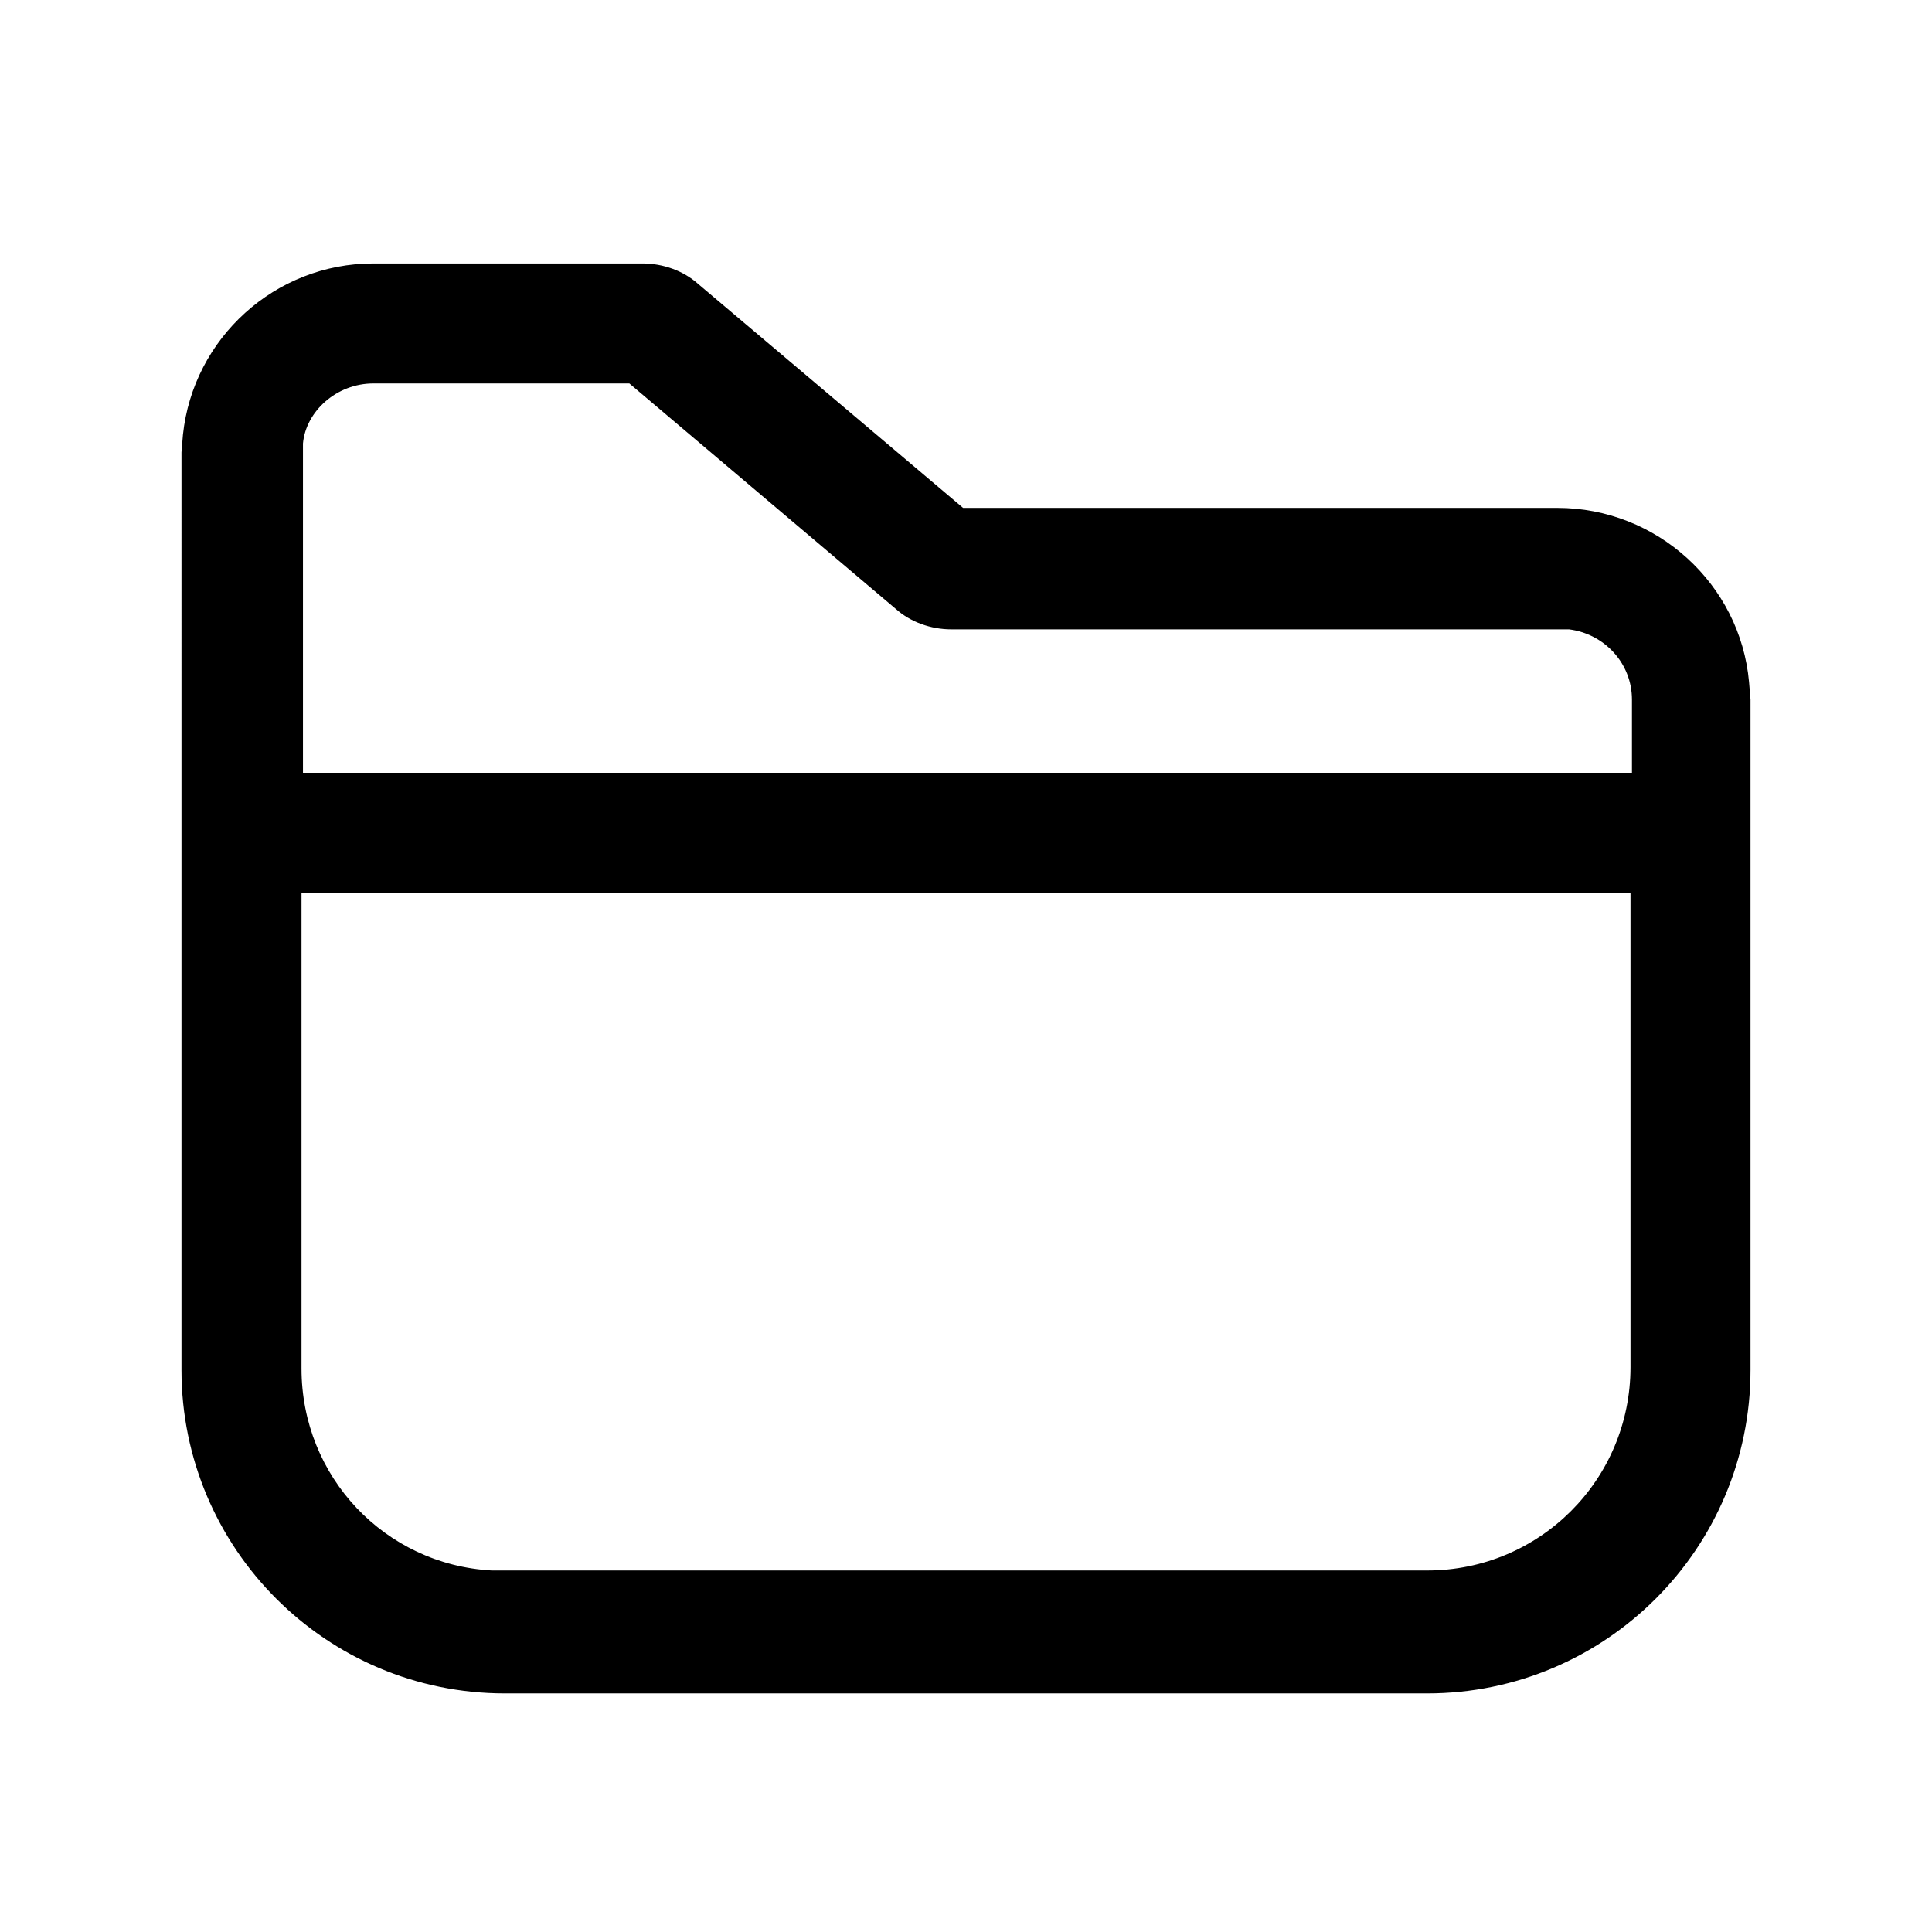 <?xml version="1.0" encoding="utf-8"?>
<!-- Generator: Adobe Illustrator 26.0.2, SVG Export Plug-In . SVG Version: 6.00 Build 0)  -->
<svg version="1.1" id="图层_1" xmlns="http://www.w3.org/2000/svg" xmlns:xlink="http://www.w3.org/1999/xlink" x="0px" y="0px"
	 viewBox="0 0 132 132" style="enable-background:new 0 0 132 132;" xml:space="preserve">
<style type="text/css">
	.st0{fill:none;}
	.st1{fill:currentColor;}
</style>
<rect id="size" class="st0" width="132" height="132"/>
<path id="形状结合" class="st1" d="M43.9,18c1.4,0,2.8,0.5,3.8,1.4l18.1,15.3l40.6,0c6.8,0,12.5,5.2,13.1,11.9l0.1,1.2v45.8
	c0,12.2-9.9,22.1-22.1,22.1h-63c-12.2,0-22.1-9.9-22.1-22.1V30.9l0.1-1.2c0.7-6.6,6.3-11.7,13-11.7H43.9z M111.4,61H20.6l0,32.5
	c0,7.4,5.7,13.4,13,13.8l0.9,0h63c7.7,0,13.9-6.2,13.9-13.9L111.4,61z M43,26.2H25.5c-2.5,0-4.6,1.9-4.8,4.1l0,0.8l0,21.7h90.8l0-5
	c0-2.5-1.9-4.5-4.3-4.8l-0.6,0H65c-1.4,0-2.8-0.5-3.8-1.4L43,26.2z"/>
</svg>
